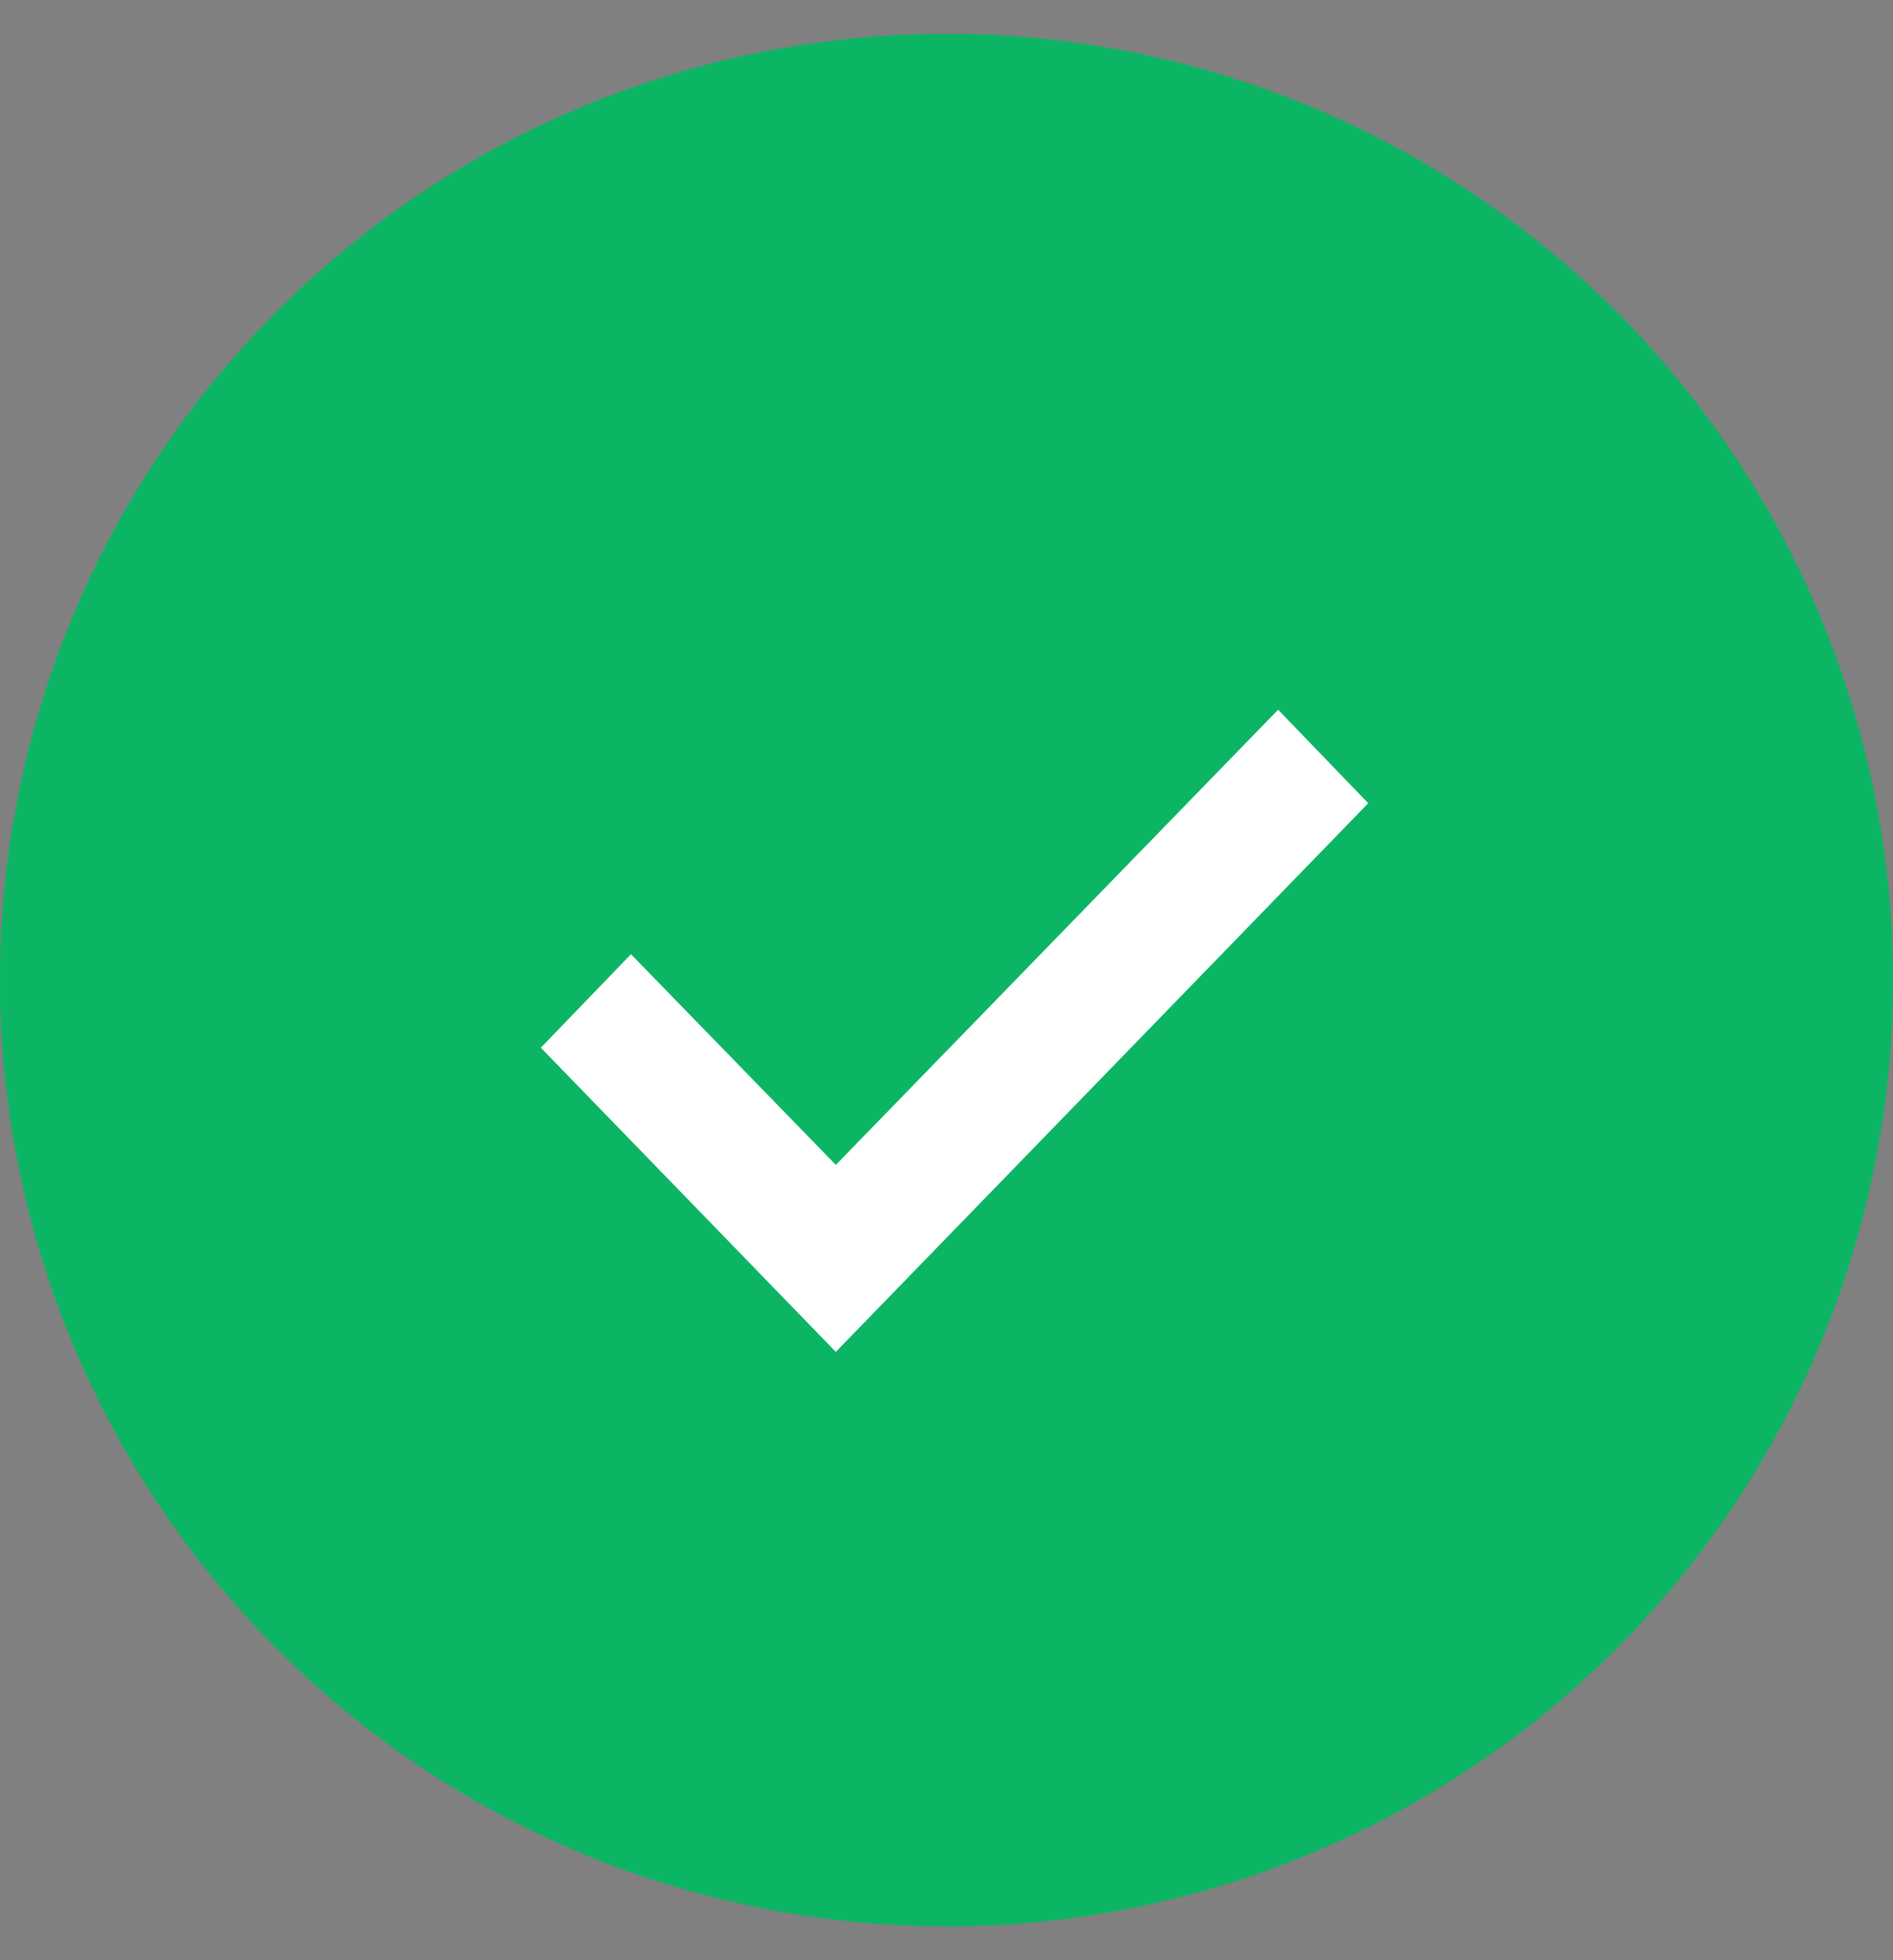 <svg width="28" height="29" viewBox="0 0 28 29" fill="none" xmlns="http://www.w3.org/2000/svg">
<rect x="0" y="0" width="28" height="29" fill="#808080" stroke="none"/>
<circle cx="14" cy="14.5" r="12" fill="white"/>
<circle cx="14" cy="14.5" r="6" fill="#D3D3D3"/>
<circle cx="14" cy="14.5" r="14" fill="#0CB564"/>
<path d="M20.432 10.338L12.108 18.662L8.324 14.878" stroke="white" stroke-width="3" stroke-linecap="square"/>
<circle cx="13.5" cy="14.5" r="11.571" fill="white"/>
<circle cx="13.5" cy="14.5" r="5.786" fill="#383838"/>
<circle cx="13.5" cy="14.5" r="13.5" fill="#0CB564"/>
<path fill-rule="evenodd" clip-rule="evenodd" d="M20.238 11.883L12.363 20L8 15.5L9.333 14.117L12.363 17.234L18.905 10.5L20.238 11.883Z" fill="white"/>
</svg>
